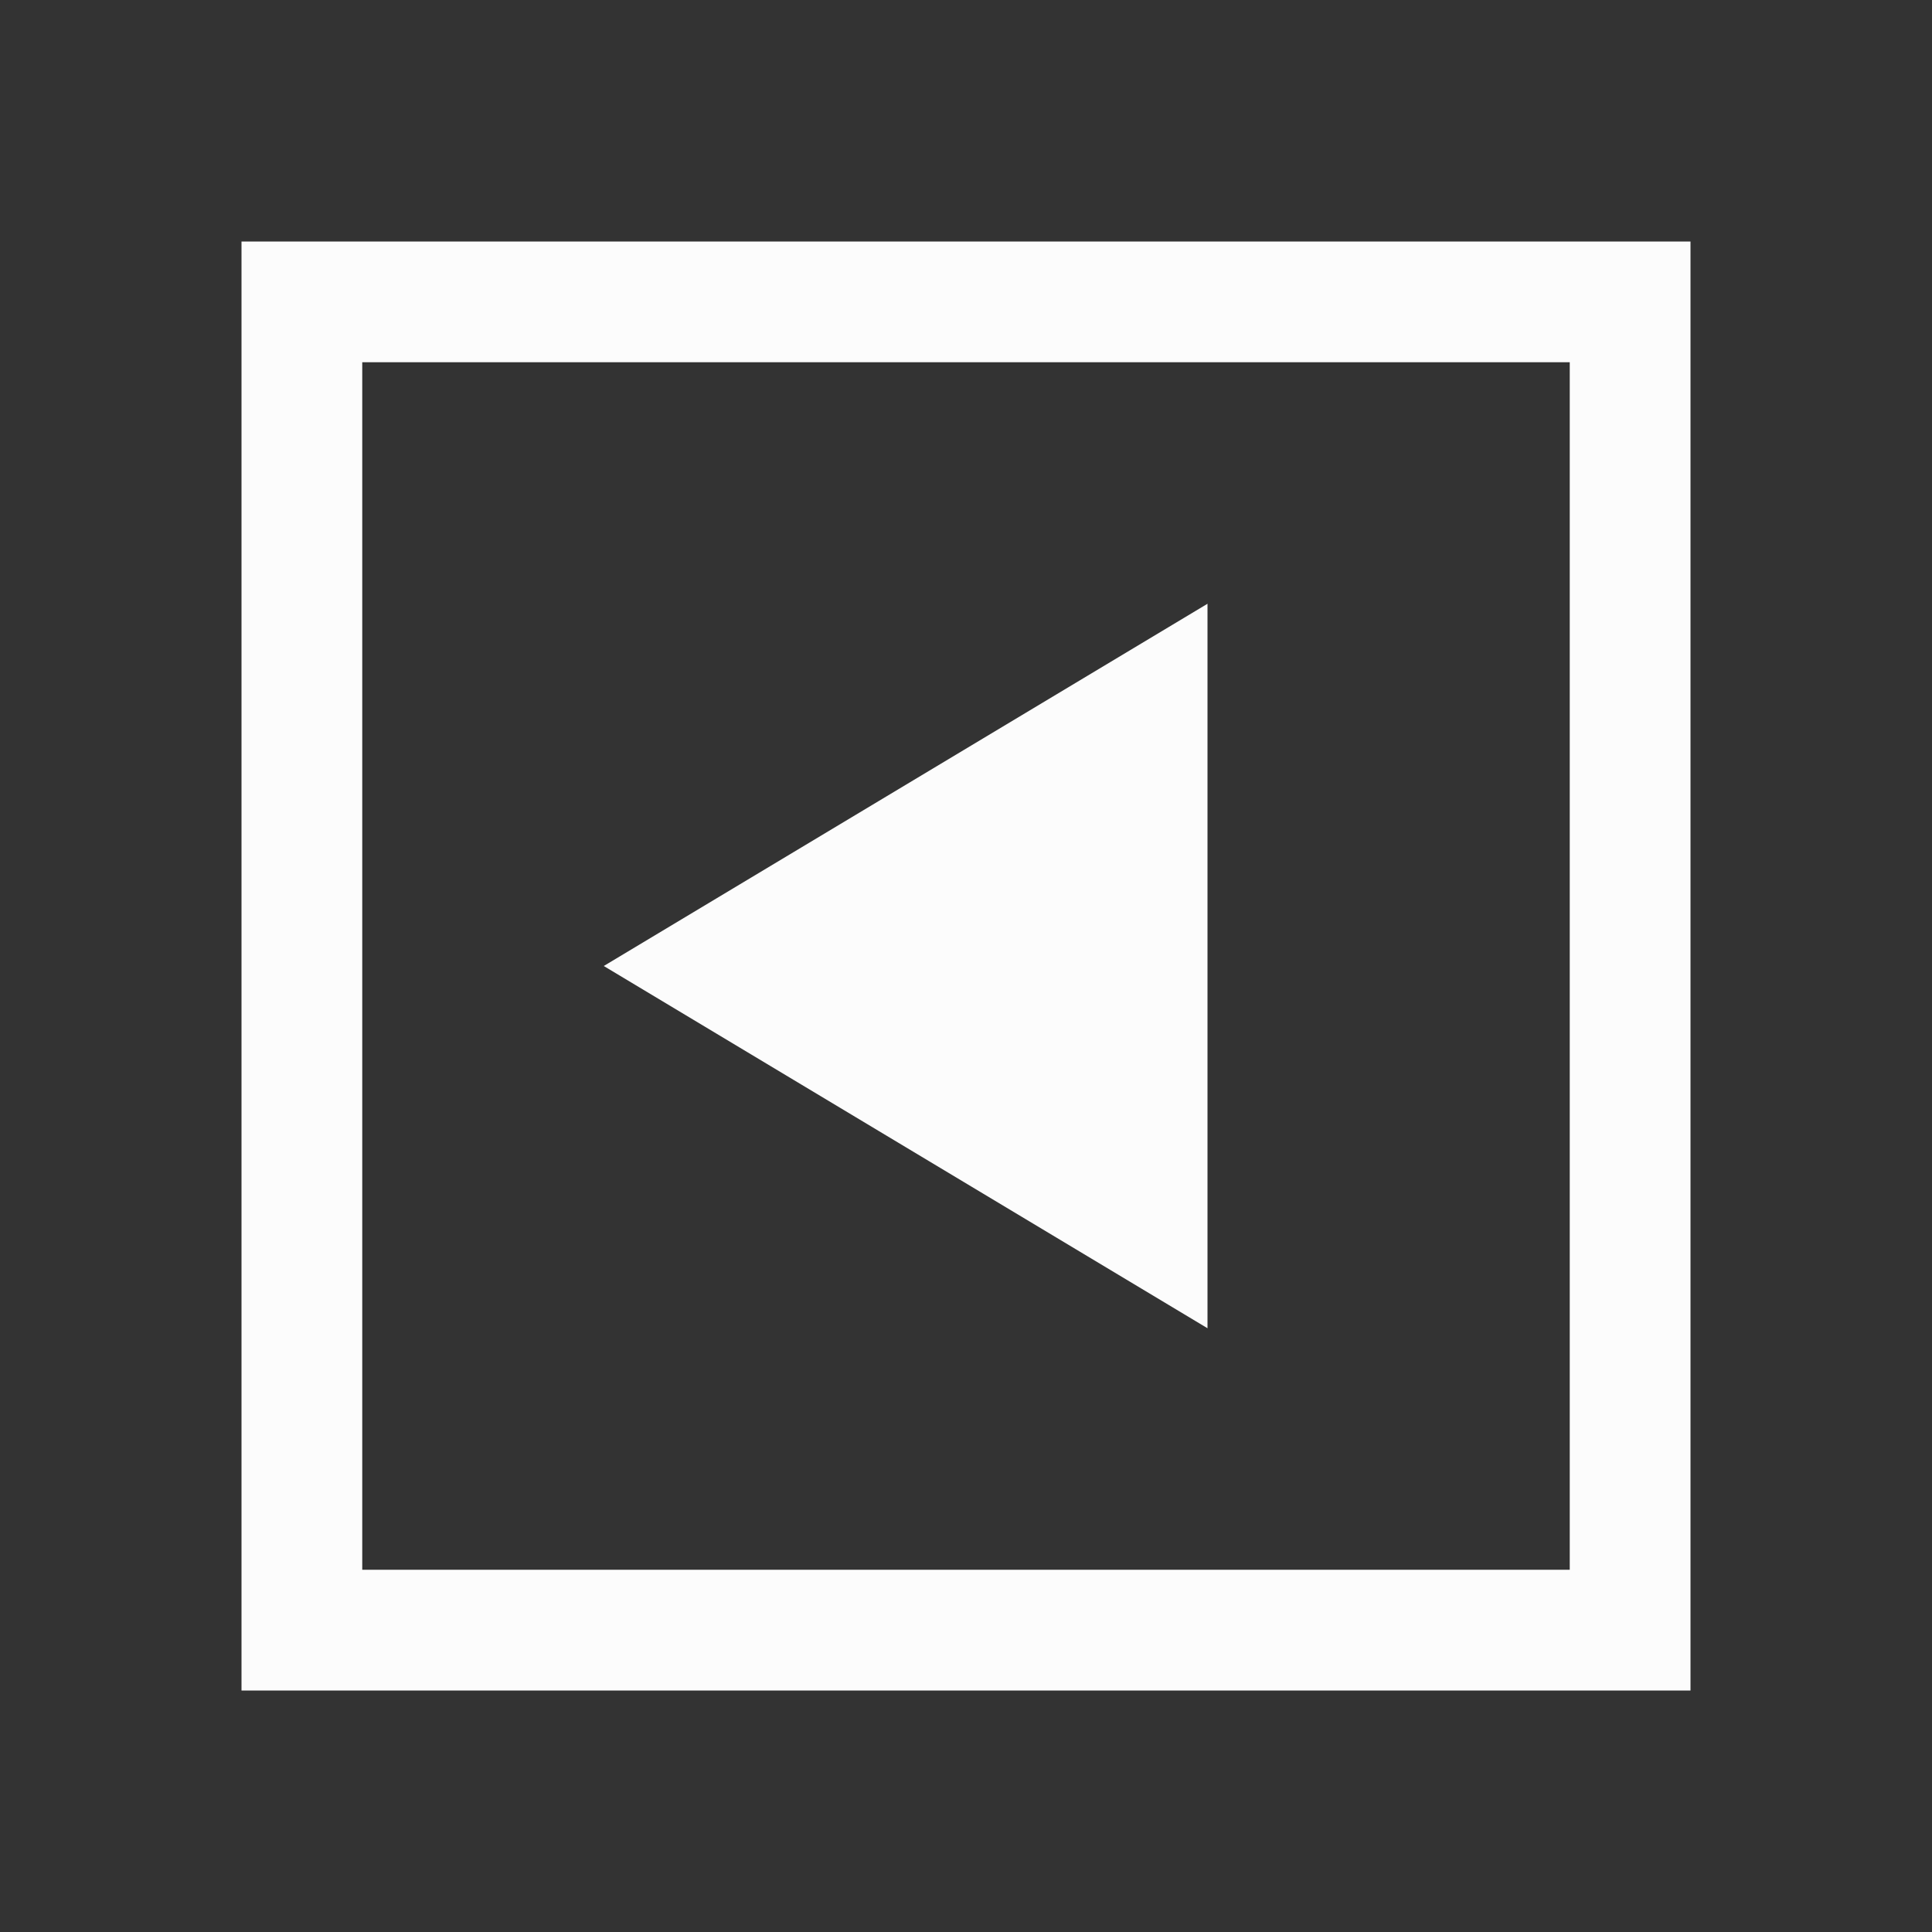 <?xml version="1.0" encoding="UTF-8" standalone="no"?>
<svg
xmlns:dc="http://purl.org/dc/elements/1.1/"
xmlns:cc="http://creativecommons.org/ns#"
xmlns:rdf="http://www.w3.org/1999/02/22-rdf-syntax-ns#"
xmlns:svg="http://www.w3.org/2000/svg"
xmlns="http://www.w3.org/2000/svg"
xmlns:sodipodi="http://sodipodi.sourceforge.net/DTD/sodipodi-0.dtd"
xmlns:inkscape="http://www.inkscape.org/namespaces/inkscape"
viewBox="0 0 16 16"
id="svg2"
version="1.1"
inkscape:version="0.91 r13725"
sodipodi:docname="media-playback-start-symbolic-rtl.svg">
<rect x="0" y="0" width="16" height="16" fill="#333333" stroke="none"/>
<sodipodi:namedview
pagecolor="#ffffff"
bordercolor="#666666"
borderopacity="1"
objecttolerance="10"
gridtolerance="10"
guidetolerance="10"
inkscape:pageopacity="0"
inkscape:pageshadow="2"
inkscape:window-width="1920"
inkscape:window-height="1046"
id="namedview8"
showgrid="true"
inkscape:zoom="41.7193"
inkscape:cx="7.500949"
inkscape:cy="8.6037482"
inkscape:window-x="0"
inkscape:window-y="34"
inkscape:window-maximized="1"
inkscape:current-layer="svg2"
inkscape:object-nodes="true">
<inkscape:grid
type="xygrid"
id="grid4157" />
</sodipodi:namedview>
<defs
id="defs3051">

</defs>
<path style="color:#bebebe;fill:#fcfcfc;fill-opacity:1;stroke:none" d="M 14,2 14,14 2,14 2,2 Z M 13,3 3,3 3,13 13,13 Z m -3,2 0,6 -5,-3 z"  id="path6" inkscape:connector-curvature="0" sodipodi:nodetypes="cccccccccccccc" />
</svg>
